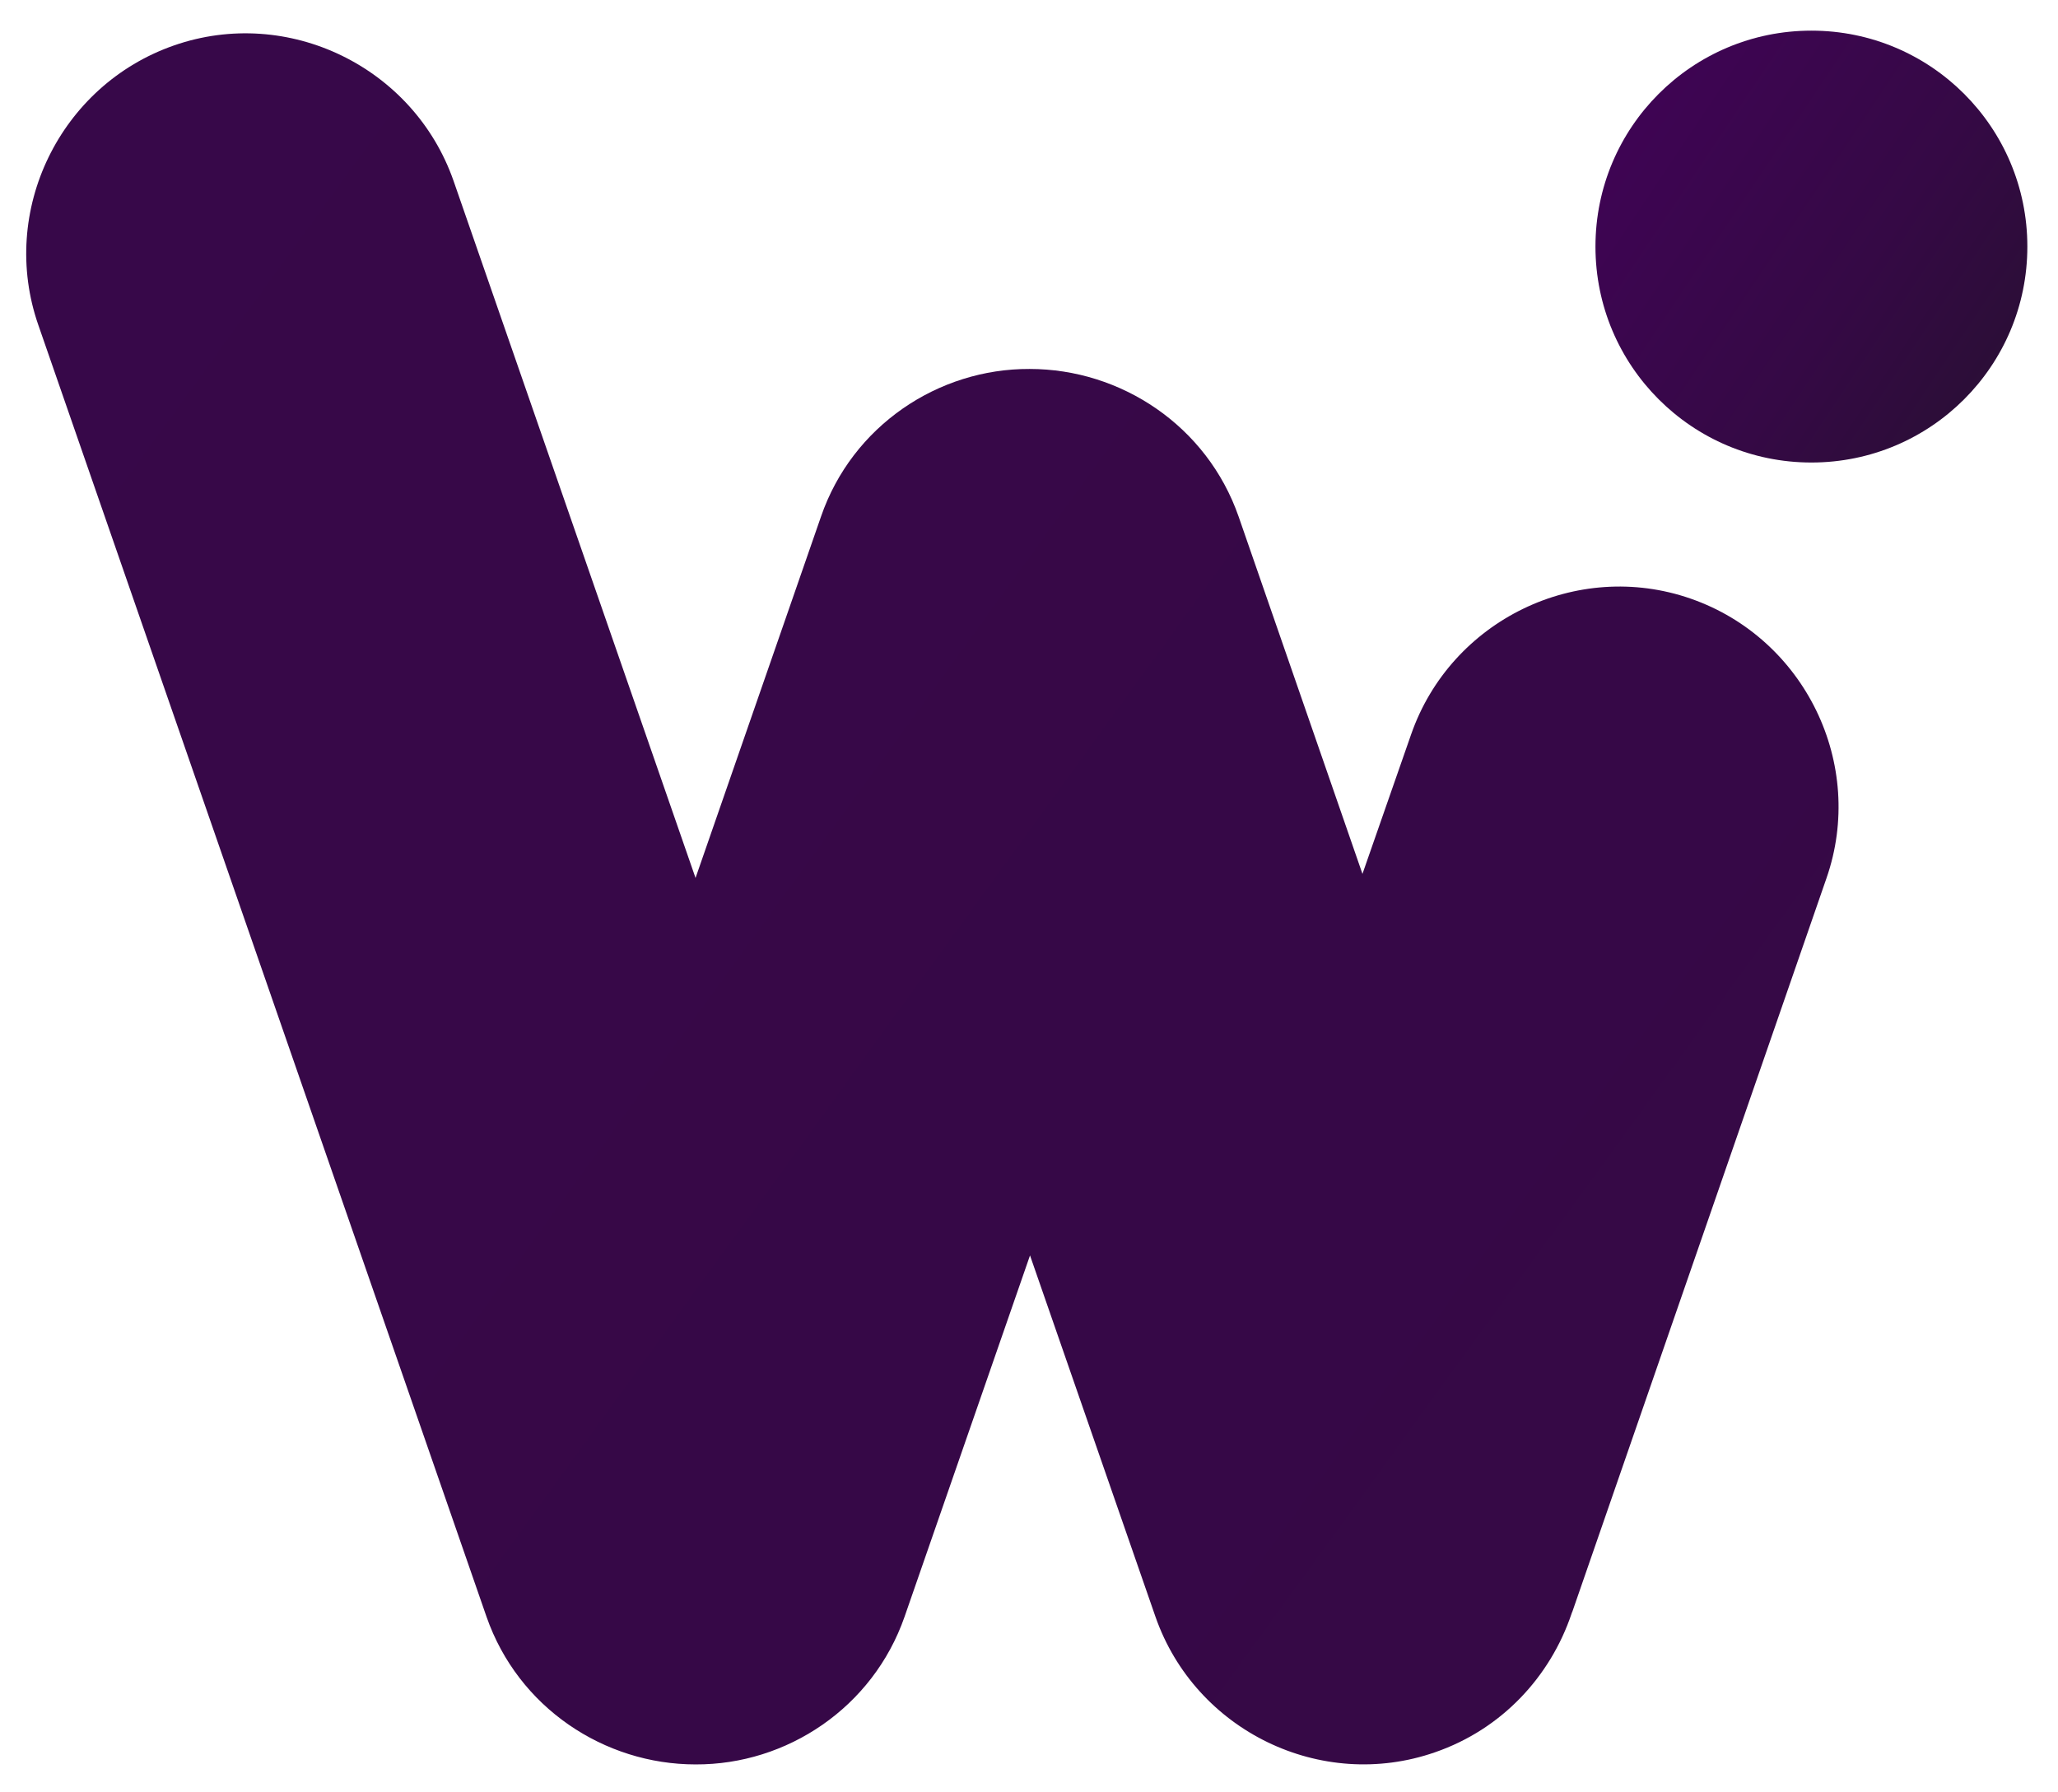 <?xml version="1.0" encoding="utf-8"?>
<!-- Generator: Adobe Illustrator 28.0.0, SVG Export Plug-In . SVG Version: 6.00 Build 0)  -->
<svg version="1.1" id="Layer_1" xmlns="http://www.w3.org/2000/svg" xmlns:xlink="http://www.w3.org/1999/xlink" x="0px" y="0px"
	 viewBox="0 0 1014 883" style="enable-background:new 0 0 1014 883;" xml:space="preserve">
<style type="text/css">
	.st0{clip-path:url(#SVGID_00000172424720577805960060000005539390755661421209_);}
	.st1{fill:url(#SVGID_00000022528288217075400170000014330156979850366373_);}
	.st2{fill-opacity:0;}
	.st3{fill-opacity:0;stroke:#45015D;stroke-width:4;stroke-linecap:round;stroke-miterlimit:8;}
	.st4{display:none;}
	.st5{display:inline;}
	.st6{fill:url(#SVGID_00000072959755476467641510000001515319448795655048_);}
	.st7{fill-opacity:0;stroke:#45015D;stroke-width:4;stroke-linecap:round;stroke-linejoin:round;stroke-miterlimit:8;}
</style>
<g>
	<defs>
		<rect id="SVGID_1_" width="1014" height="883"/>
	</defs>
	<clipPath id="SVGID_00000124855011579473078440000015714407312024810942_">
		<use xlink:href="#SVGID_1_"  style="overflow:visible;"/>
	</clipPath>
	<g style="clip-path:url(#SVGID_00000124855011579473078440000015714407312024810942_);">
		<g transform="matrix(2,0,0,2,459.5,443)">
			<g transform="matrix(1,0,0,1,0,0)">
				
					<linearGradient id="SVGID_00000167374363255226461830000015484975731665546650_" gradientUnits="userSpaceOnUse" x1="-2181.801" y1="1565.774" x2="4762.2" y2="-3474.226" gradientTransform="matrix(2 0 0 -2 685.5 490)">
					<stop  offset="0" style="stop-color:#46005F"/>
					<stop  offset="0.29" style="stop-color:#350945"/>
					<stop  offset="0.47" style="stop-color:#23122B"/>
					<stop  offset="0.74" style="stop-color:#39094B"/>
					<stop  offset="1" style="stop-color:#4F006B"/>
				</linearGradient>
				<path style="fill:url(#SVGID_00000167374363255226461830000015484975731665546650_);" d="M186.8-74
					c-28.1-9.8-59.1,5.3-68.9,33.4l-12,34.4l-30.5-88c-7.8-22.4-29-36.4-51.5-36.4c-22.5-0.1-43.7,14-51.4,36.4l-30.9,89
					l-59.6-171.7c-9.8-28.1-40.8-43.2-68.9-33.4c-28.1,9.8-43.2,40.8-33.4,68.9l110.4,318.2c7.8,22.4,29,36.4,51.5,36.4
					c22.5,0.1,43.7-14,51.5-36.4l30.9-89l30.9,89c9.8,28.1,40.8,43.2,68.9,33.4c16.5-5.7,28.4-18.7,33.6-34.1
					c0.1-0.2,0.1-0.4,0.2-0.5L220.2-5.1C230-33.2,214.9-64.2,186.8-74L186.8-74z"/>
				<path class="st2" d="M186.8-74c-28.1-9.8-59.1,5.3-68.9,33.4l-12,34.4l-30.5-88c-7.8-22.4-29-36.4-51.5-36.4
					c-22.5-0.1-43.7,14-51.4,36.4l-30.9,89l-59.6-171.7c-9.8-28.1-40.8-43.2-68.9-33.4c-28.1,9.8-43.2,40.8-33.4,68.9l110.4,318.2
					c7.8,22.4,29,36.4,51.5,36.4c22.5,0.1,43.7-14,51.5-36.4l30.9-89l30.9,89c9.8,28.1,40.8,43.2,68.9,33.4
					c16.5-5.7,28.4-18.7,33.6-34.1c0.1-0.2,0.1-0.4,0.2-0.5L220.2-5.1C230-33.2,214.9-64.2,186.8-74L186.8-74z"/>
			</g>
		</g>
		<g transform="matrix(2,0,0,2,459.5,443)">
			<g transform="matrix(1,0,0,1,0,0)">
				<path class="st3" d="M0,0"/>
			</g>
		</g>
		<g transform="matrix(2,0,0,2,459.5,443)" class="st4">
			<g transform="matrix(1,0,0,1,0,0)" class="st5">
				<path class="st3" d="M0,0"/>
			</g>
		</g>
		<g transform="matrix(2,0,0,2,892.5,121.5)">
			<g transform="matrix(1,0,0,1,0,0)">
				
					<linearGradient id="SVGID_00000032611000233331076390000011279328657486956442_" gradientUnits="userSpaceOnUse" x1="-604.327" y1="435.887" x2="-429.327" y2="318.887" gradientTransform="matrix(2 0 0 -2 1118.5 811.5)">
					<stop  offset="0" style="stop-color:#46005F"/>
					<stop  offset="0.29" style="stop-color:#350945"/>
					<stop  offset="0.47" style="stop-color:#23122B"/>
					<stop  offset="0.74" style="stop-color:#39094B"/>
					<stop  offset="1" style="stop-color:#4F006B"/>
				</linearGradient>
				<path style="fill:url(#SVGID_00000032611000233331076390000011279328657486956442_);" d="M0-53.2c29.4,0,53.2,23.8,53.2,53.2
					S29.4,53.2,0,53.2S-53.2,29.4-53.2,0S-29.4-53.2,0-53.2z"/>
				<path class="st2" d="M0-53.2c29.4,0,53.2,23.8,53.2,53.2S29.4,53.2,0,53.2S-53.2,29.4-53.2,0S-29.4-53.2,0-53.2z"/>
			</g>
		</g>
		<g transform="matrix(2,0,0,2,892.5,121.5)" class="st4">
			<g transform="matrix(1,0,0,1,0,0)" class="st5">
				<path class="st7" d="M0,0"/>
			</g>
		</g>
		<g transform="matrix(2,0,0,2,892.5,121.5)" class="st4">
			<g transform="matrix(1,0,0,1,0,0)" class="st5">
				<path class="st7" d="M-30.2-50.9c-0.1,0-0.1,0.1-0.2,0.1"/>
			</g>
		</g>
	</g>
</g>
</svg>
